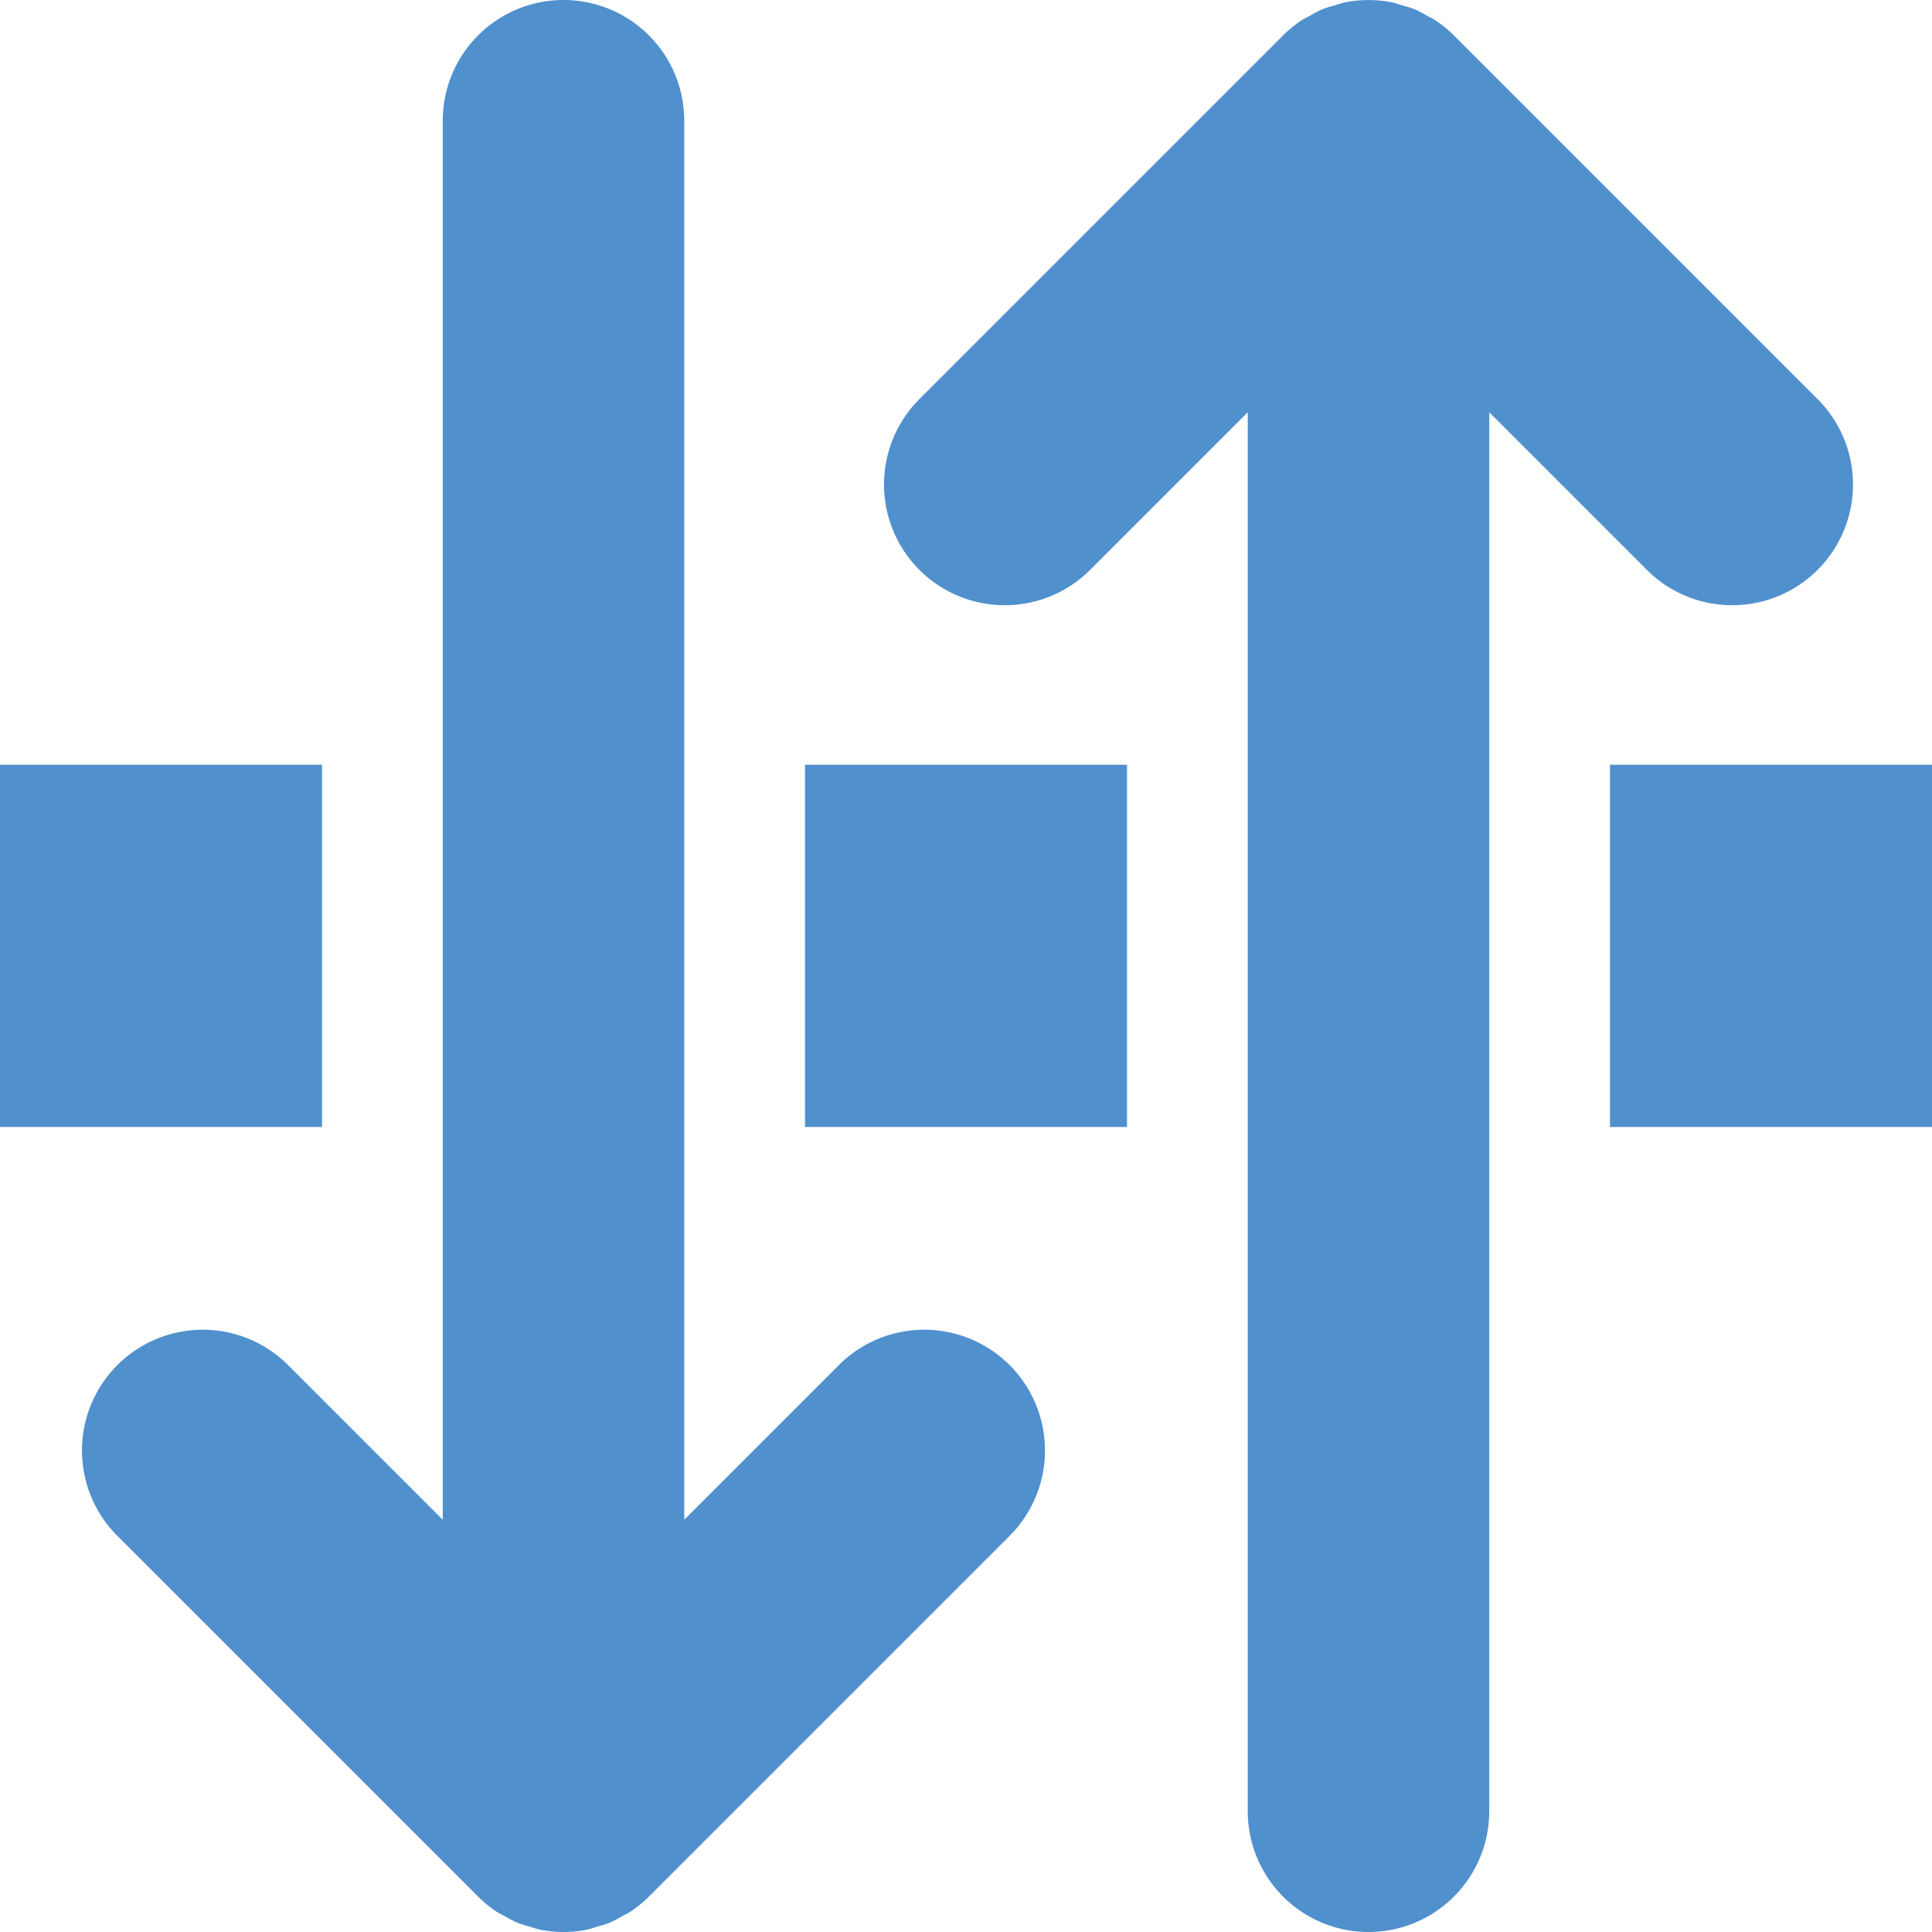 <svg xmlns="http://www.w3.org/2000/svg" viewBox="0 0 48 48"><defs><style>.cls-1{fill:#5090cd;}</style></defs><title>Asset 833</title><g id="Layer_2" data-name="Layer 2"><g id="Icons"><rect class="cls-1" x="40" y="19" width="8" height="9"/><rect class="cls-1" x="20" y="19" width="8" height="9"/><rect class="cls-1" y="19" width="8" height="9"/><path class="cls-1" d="M40.879,14.121a3,3,0,1,0,4.242-4.242L36.125.883a3.019,3.019,0,0,0-.463-.379c-.067-.044-.139-.074-.208-.113A2.933,2.933,0,0,0,35.146.229a2.935,2.935,0,0,0-.292-.091c-.089-.027-.175-.061-.267-.079a3.011,3.011,0,0,0-1.174,0c-.093.019-.179.053-.268.08A2.928,2.928,0,0,0,32.854.229a2.953,2.953,0,0,0-.309.163c-.069.038-.141.068-.207.112a3.01,3.01,0,0,0-.463.379l-8.996,8.996a3,3,0,1,0,4.242,4.242L31,10.242V45a3,3,0,0,0,6,0V10.242Z"/><path class="cls-1" d="M20.879,33.879,17,37.758V3a3,3,0,0,0-6,0V37.758l-3.879-3.879a3,3,0,0,0-4.242,4.242l8.996,8.996a3.01,3.01,0,0,0,.463.379c.066.044.138.074.207.112a2.953,2.953,0,0,0,.309.163,2.923,2.923,0,0,0,.291.09c.089.027.175.061.268.08a2.946,2.946,0,0,0,1.174,0c.092-.018.178-.053.267-.079a2.935,2.935,0,0,0,.292-.091,2.933,2.933,0,0,0,.307-.162c.069-.039.142-.069.208-.113a3.019,3.019,0,0,0,.463-.379l8.996-8.996a3,3,0,0,0-4.242-4.242Z"/></g></g></svg>
